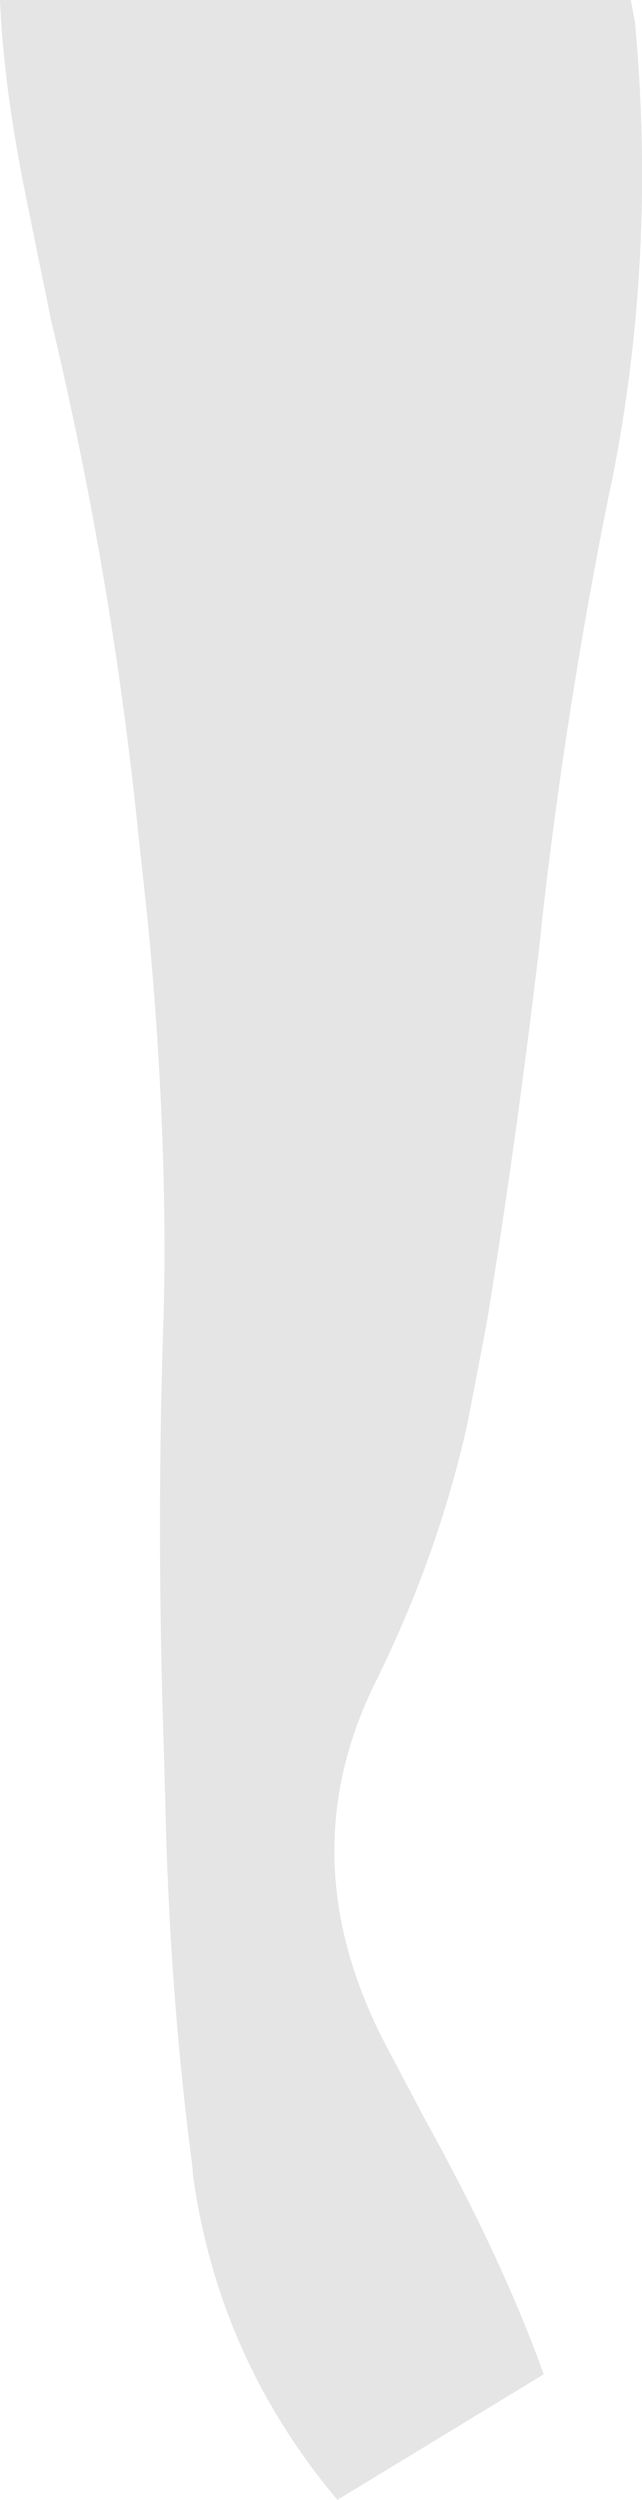 <?xml version="1.0" encoding="UTF-8" standalone="no"?>
<svg xmlns:ffdec="https://www.free-decompiler.com/flash" xmlns:xlink="http://www.w3.org/1999/xlink" ffdec:objectType="shape" height="358.4px" width="92.1px" xmlns="http://www.w3.org/2000/svg">
  <g transform="matrix(2.0, 0.0, 0.0, 2.0, -8.6, -9.2)">
    <path d="M49.85 6.2 L49.85 6.25 Q51.4 22.95 48.2 39.05 L48.05 39.7 Q44.9 55.25 43.15 70.85 L43.05 71.9 Q41.35 86.4 39.2 99.5 L37.85 106.55 Q35.75 116.05 31.25 125.15 L31.1 125.45 Q25.05 138.0 32.0 151.25 L34.8 156.55 Q40.35 166.55 43.3 174.8 L28.5 183.8 Q20.0 173.7 18.15 160.6 L18.1 159.9 Q16.45 147.4 16.15 133.65 L16.05 130.0 Q15.5 113.8 16.05 98.35 L16.1 95.45 Q16.15 83.35 14.85 70.15 L14.25 64.65 Q12.35 45.9 7.95 27.5 L6.15 18.65 Q4.55 10.75 4.3 4.6 L49.55 4.6 49.85 6.2" fill="#000000" fill-opacity="0.102" fill-rule="evenodd" stroke="none"/>
  </g>
</svg>
